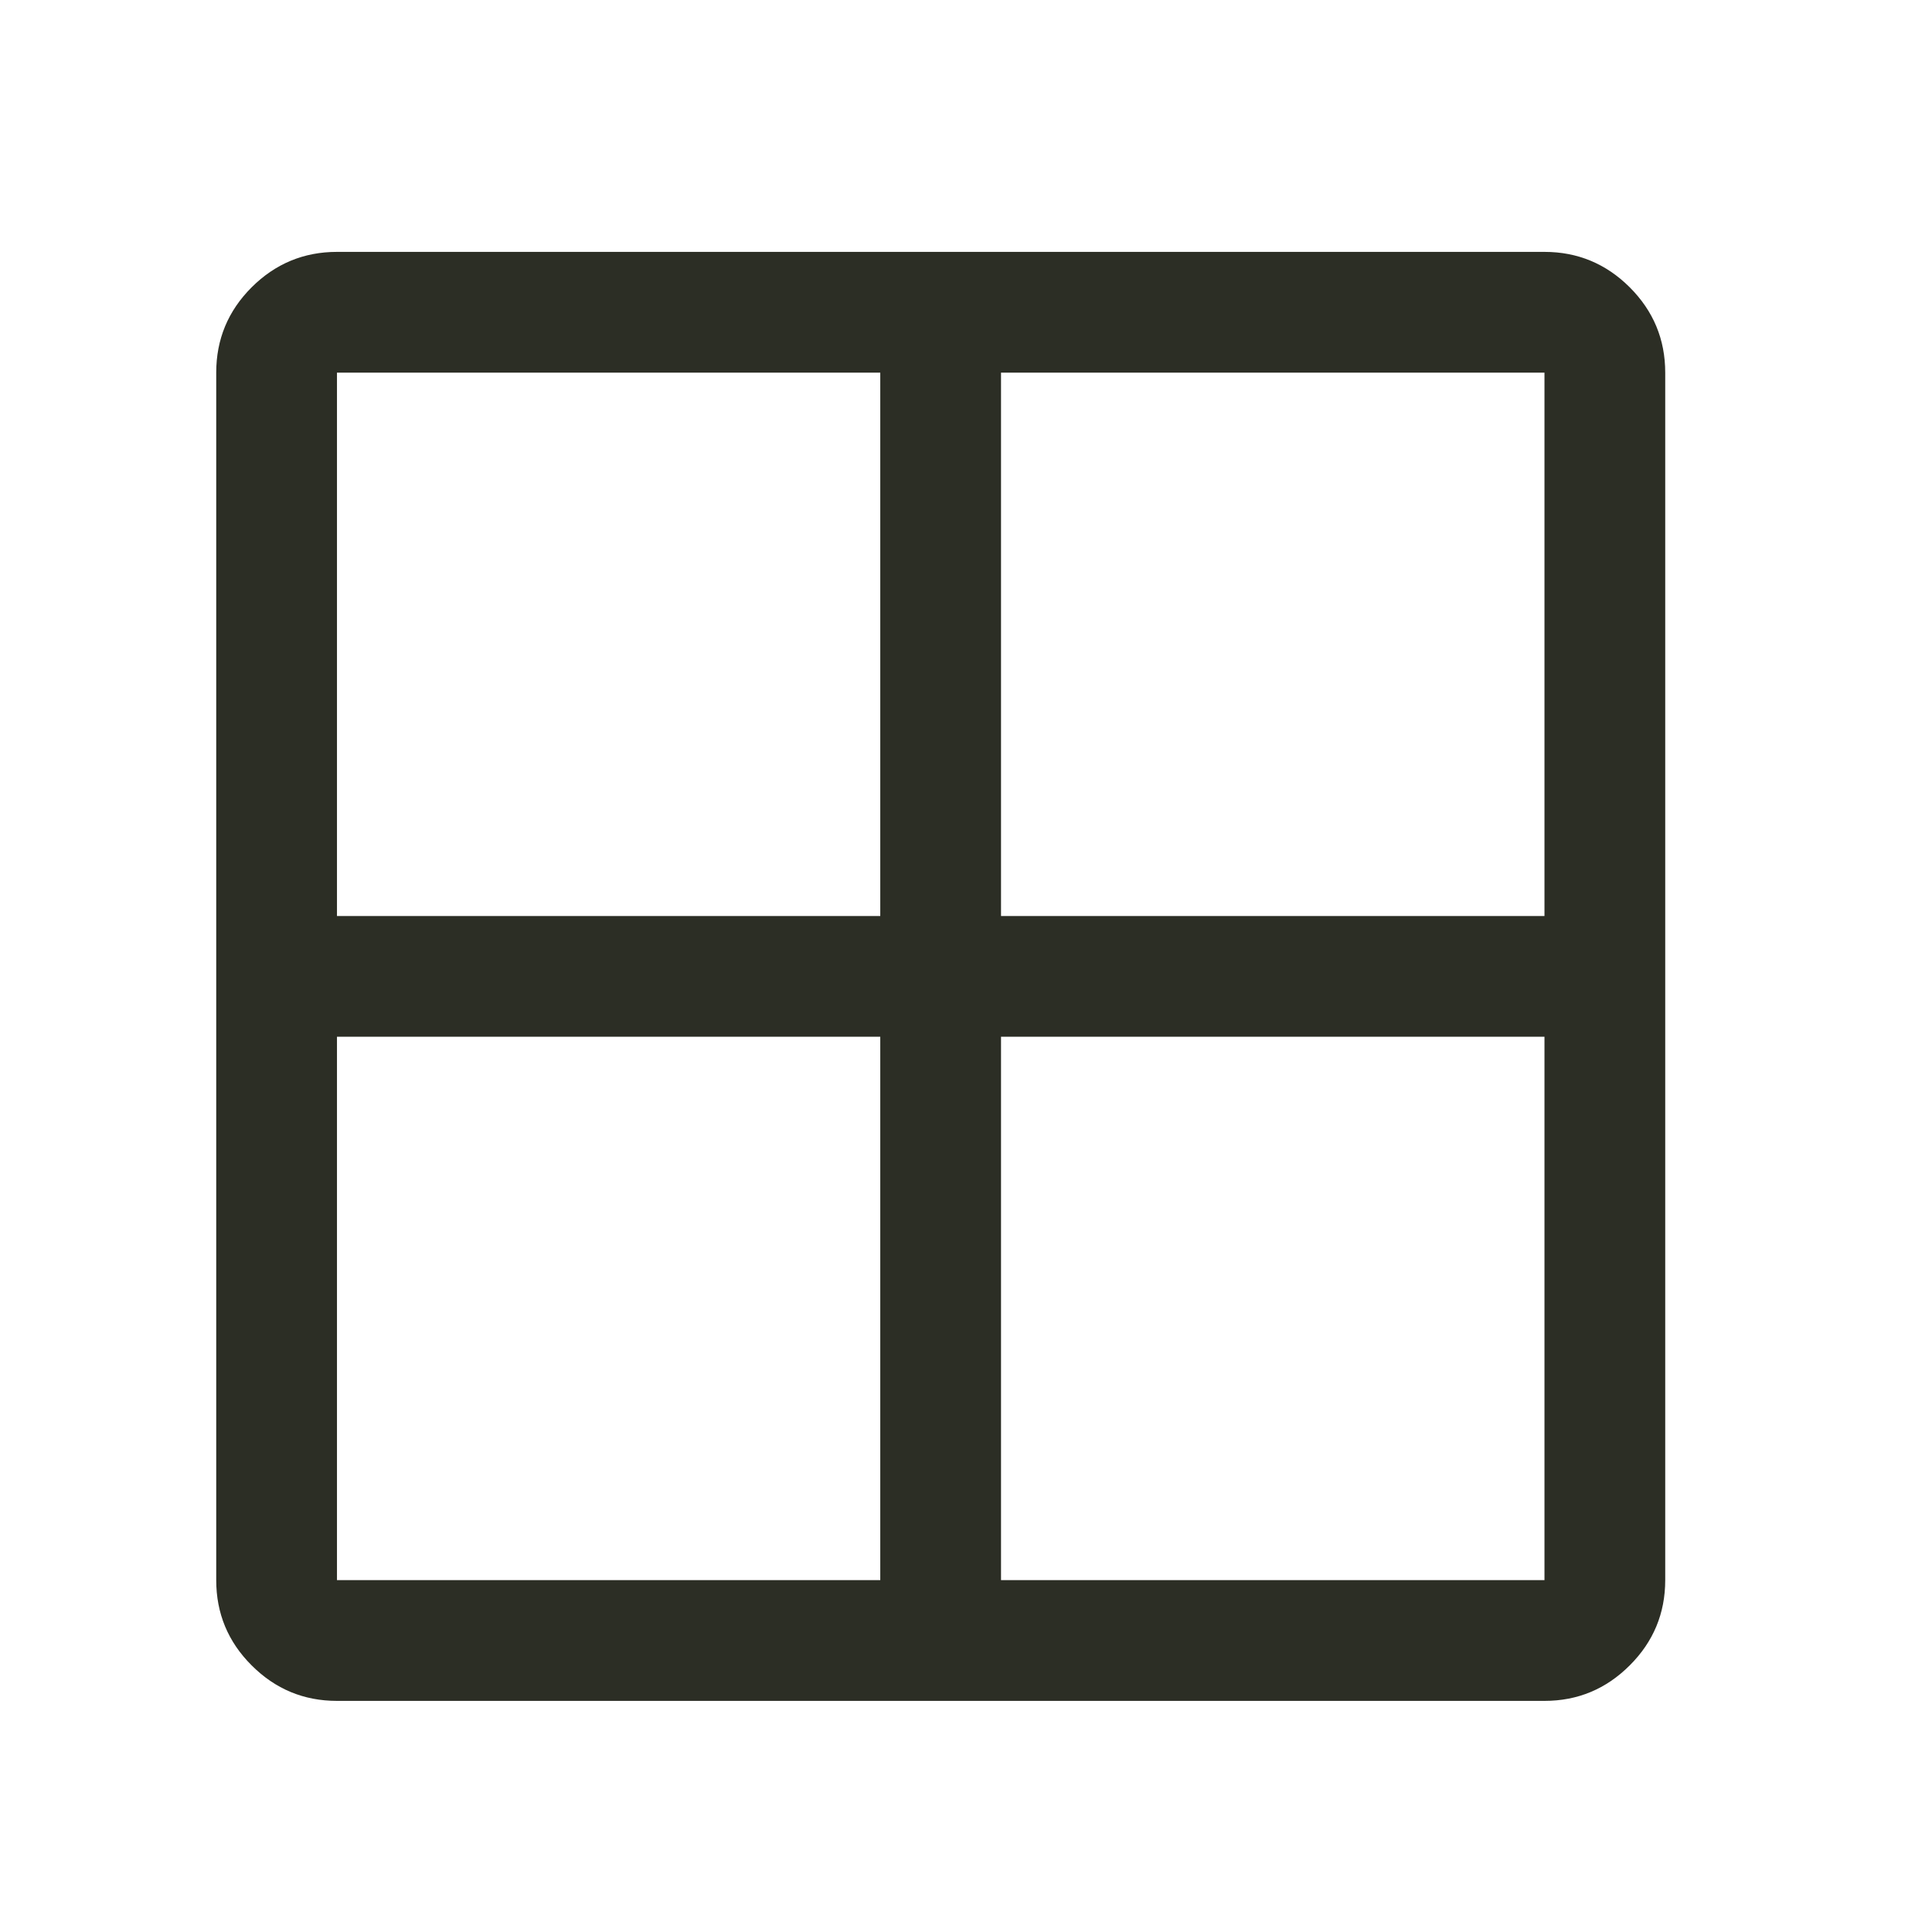 <svg width="24" height="24" viewBox="0 0 24 24" fill="none" xmlns="http://www.w3.org/2000/svg">
<path d="M2.686 19.629V4.629C2.686 4.216 2.832 3.863 3.126 3.569C3.42 3.276 3.773 3.129 4.186 3.129H19.186C19.598 3.129 19.951 3.276 20.245 3.569C20.539 3.863 20.686 4.216 20.686 4.629V19.629C20.686 20.041 20.539 20.395 20.245 20.688C19.951 20.982 19.598 21.129 19.186 21.129H4.186C3.773 21.129 3.42 20.982 3.126 20.688C2.832 20.395 2.686 20.041 2.686 19.629ZM12.435 12.879V19.629H19.186V12.879H12.435ZM12.435 11.379H19.186V4.629H12.435V11.379ZM10.935 11.379V4.629H4.186V11.379H10.935ZM10.935 12.879H4.186V19.629H10.935V12.879Z" fill="#2C2E25"/>
</svg>
